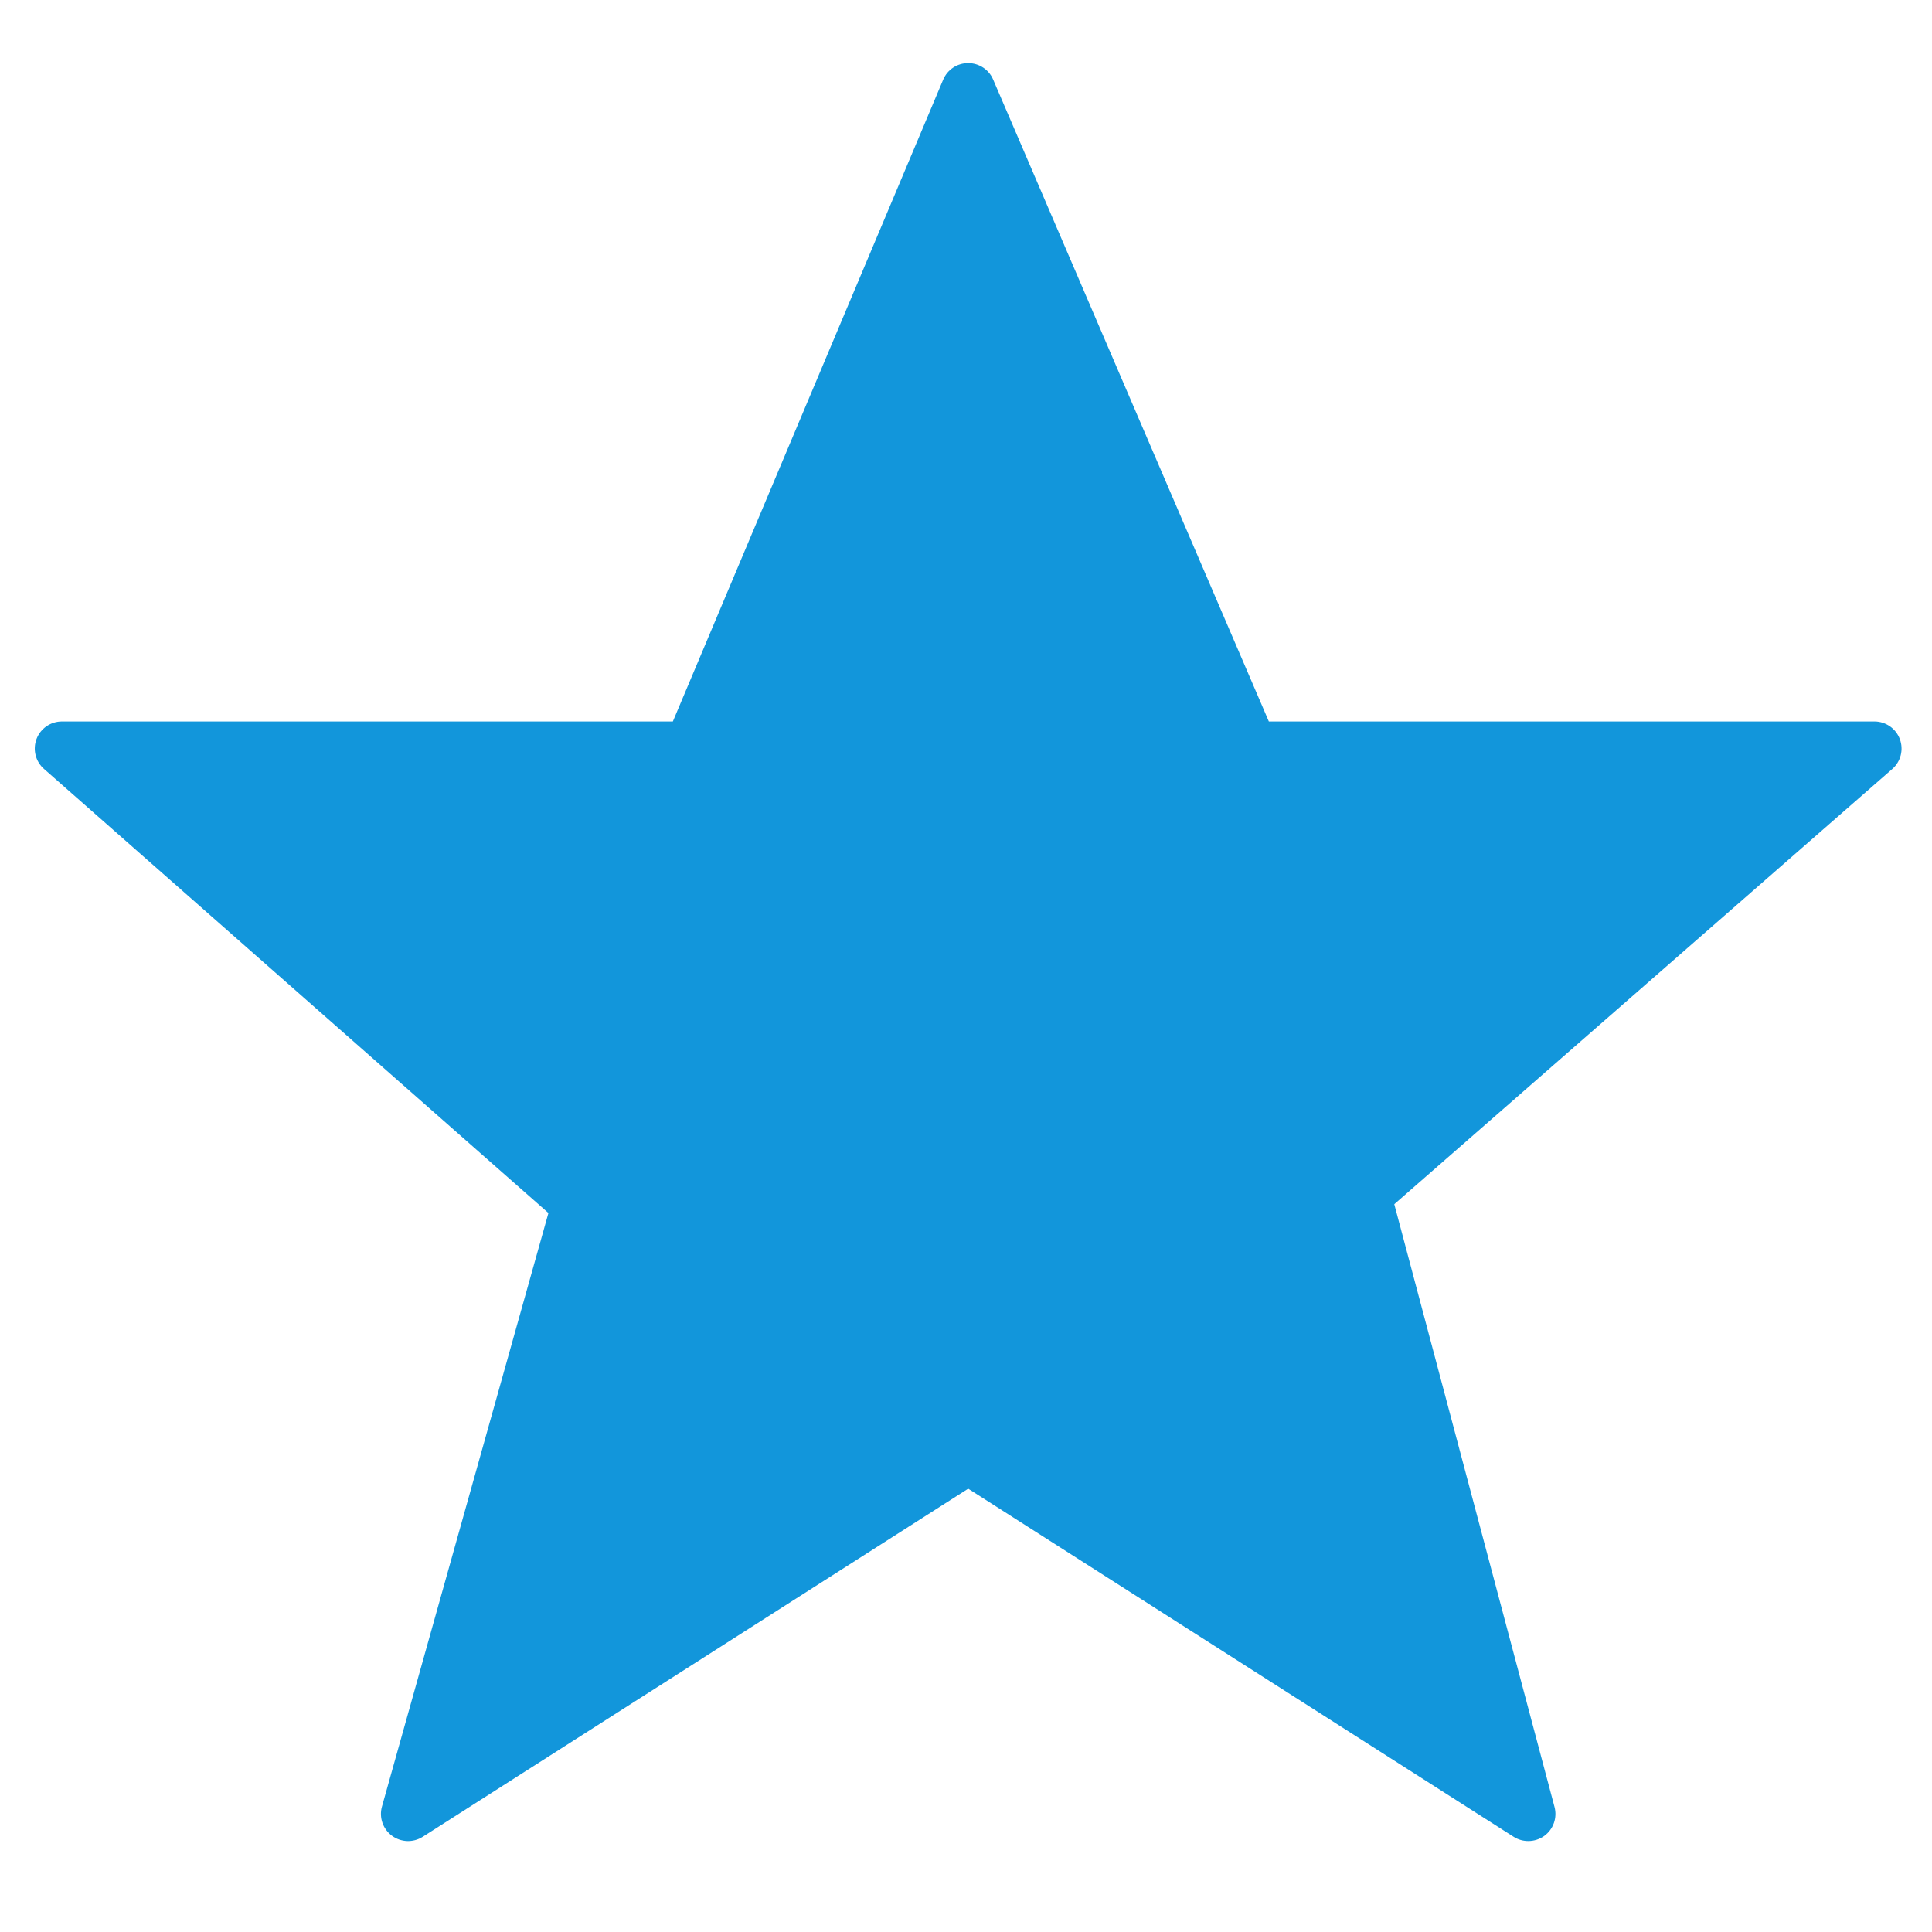 <?xml version="1.0" standalone="no"?><!DOCTYPE svg PUBLIC "-//W3C//DTD SVG 1.1//EN" "http://www.w3.org/Graphics/SVG/1.1/DTD/svg11.dtd"><svg t="1586959699147" class="icon" viewBox="0 0 1024 1024" version="1.1" xmlns="http://www.w3.org/2000/svg" p-id="7059" xmlns:xlink="http://www.w3.org/1999/xlink" width="200" height="200"><defs><style type="text/css"></style></defs><path d="M1006.942 391.709c-2.109-5.599-7.459-9.31-13.459-9.31L672.516 382.398 526.368 42.118c-2.252-5.263-7.455-8.675-13.206-8.675-0.022 0-0.043 0-0.043 0-5.772 0-10.975 3.451-13.21 8.762L356.626 382.399 32.821 382.399c-5.983 0-11.355 3.71-13.459 9.271-2.109 5.604-0.548 11.919 3.96 15.88L290.673 642.931l-88.24 314.625c-1.601 5.729 0.505 11.88 5.289 15.418 4.78 3.538 11.247 3.792 16.303 0.591l289.138-184.53 289.134 184.53c2.359 1.514 5.057 2.23 7.731 2.23 2.989 0 5.962-0.928 8.49-2.739 4.78-3.494 6.928-9.56 5.414-15.293l-84.936-319.508L1002.939 407.593C1007.469 403.633 1009.048 397.313 1006.942 391.709z" p-id="7060" fill="#1296db"></path></svg>